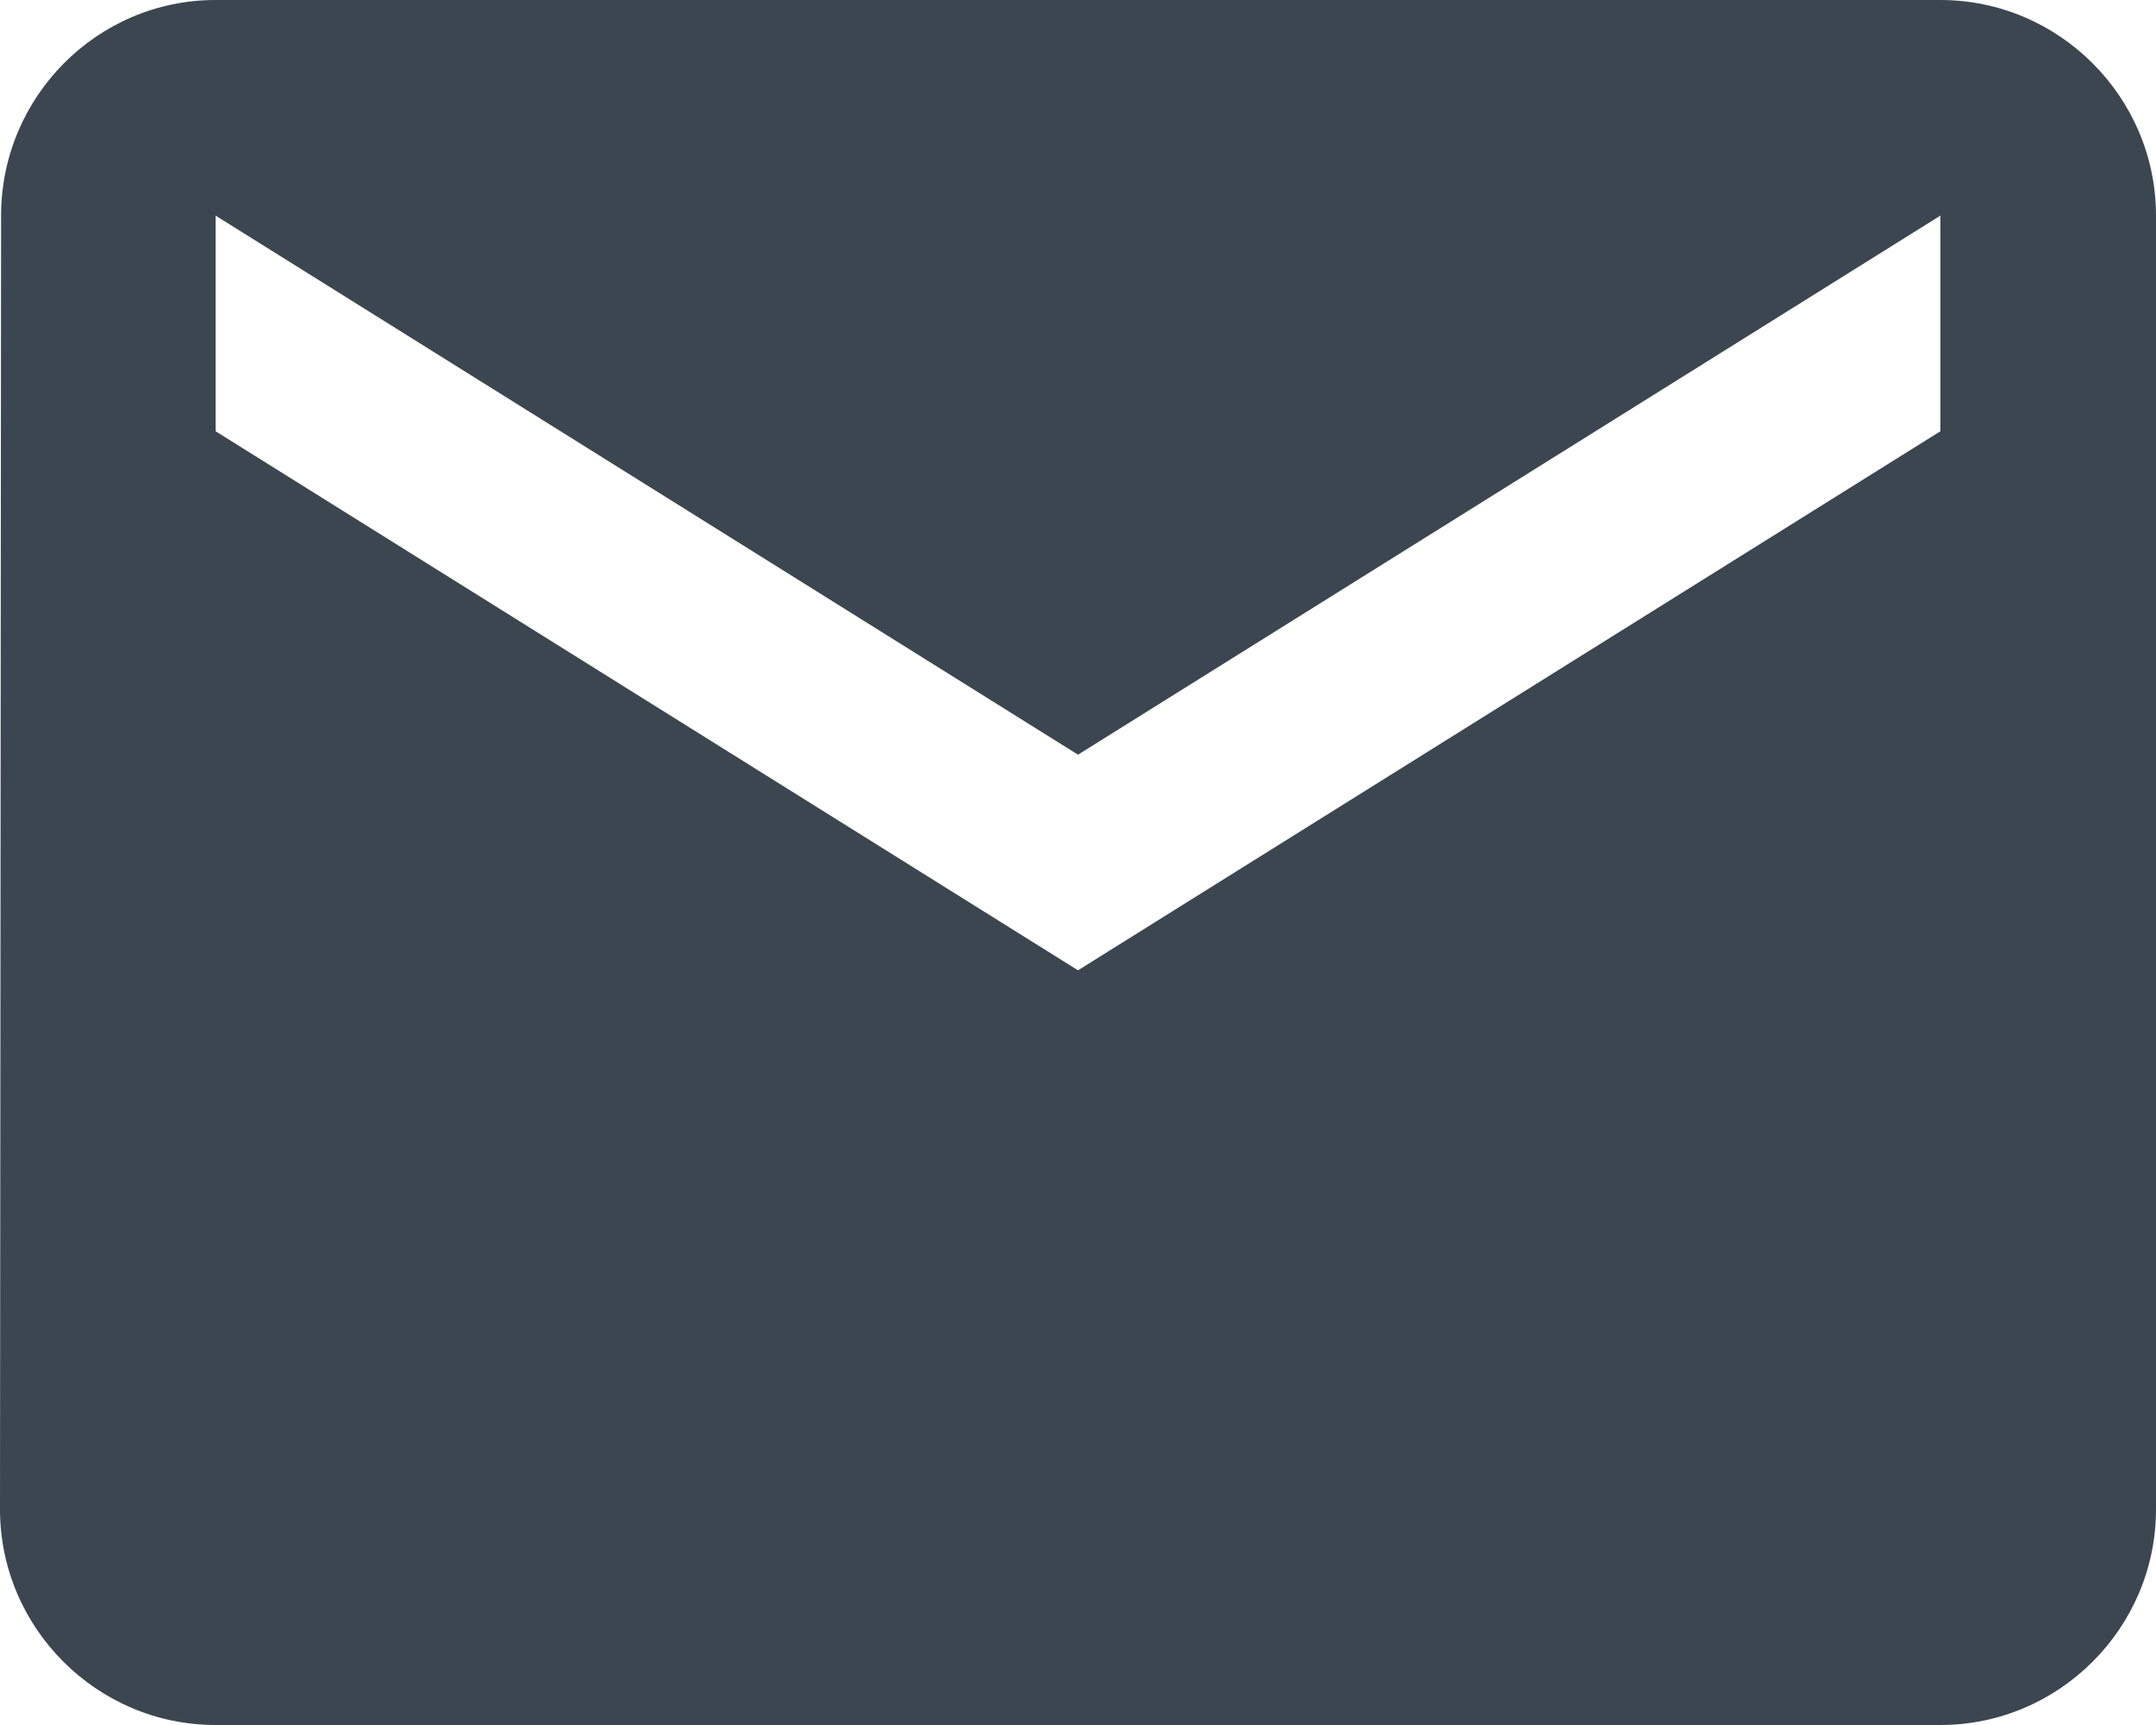 <?xml version="1.0" encoding="UTF-8"?>
<svg width="20px" height="16px" viewBox="0 0 20 16" version="1.1" xmlns="http://www.w3.org/2000/svg" xmlns:xlink="http://www.w3.org/1999/xlink">
    <!-- Generator: Sketch 41.2 (35397) - http://www.bohemiancoding.com/sketch -->
    <title>ic_mail_white_24px</title>
    <desc>Created with Sketch.</desc>
    <defs></defs>
    <g id="Page-1" stroke="none" stroke-width="1" fill="none" fill-rule="evenodd">
        <g id="首页" transform="translate(-371, -2050)">
            <g id="footer" transform="translate(138, 1871)">
                <g id="企业信息" transform="translate(6, 38)">
                    <g id="邮箱" transform="translate(225, 137)">
                        <g id="ic_mail_white_24px" transform="translate(-0, 0)">
                            <polygon id="Shape" points="0 0 24 0 24 24 0 24"></polygon>
                            <path d="M20,4 L4,4 C2.9,4 2.01,4.9 2.01,6 L2,18 C2,19.1 2.9,20 4,20 L20,20 C21.1,20 22,19.1 22,18 L22,6 C22,4.9 21.1,4 20,4 L20,4 Z M20,8 L12,13 L4,8 L4,6 L12,11 L20,6 L20,8 L20,8 Z" id="Shape" fill="#3C4650"></path>
                        </g>
                    </g>
                </g>
            </g>
        </g>
    </g>
</svg>